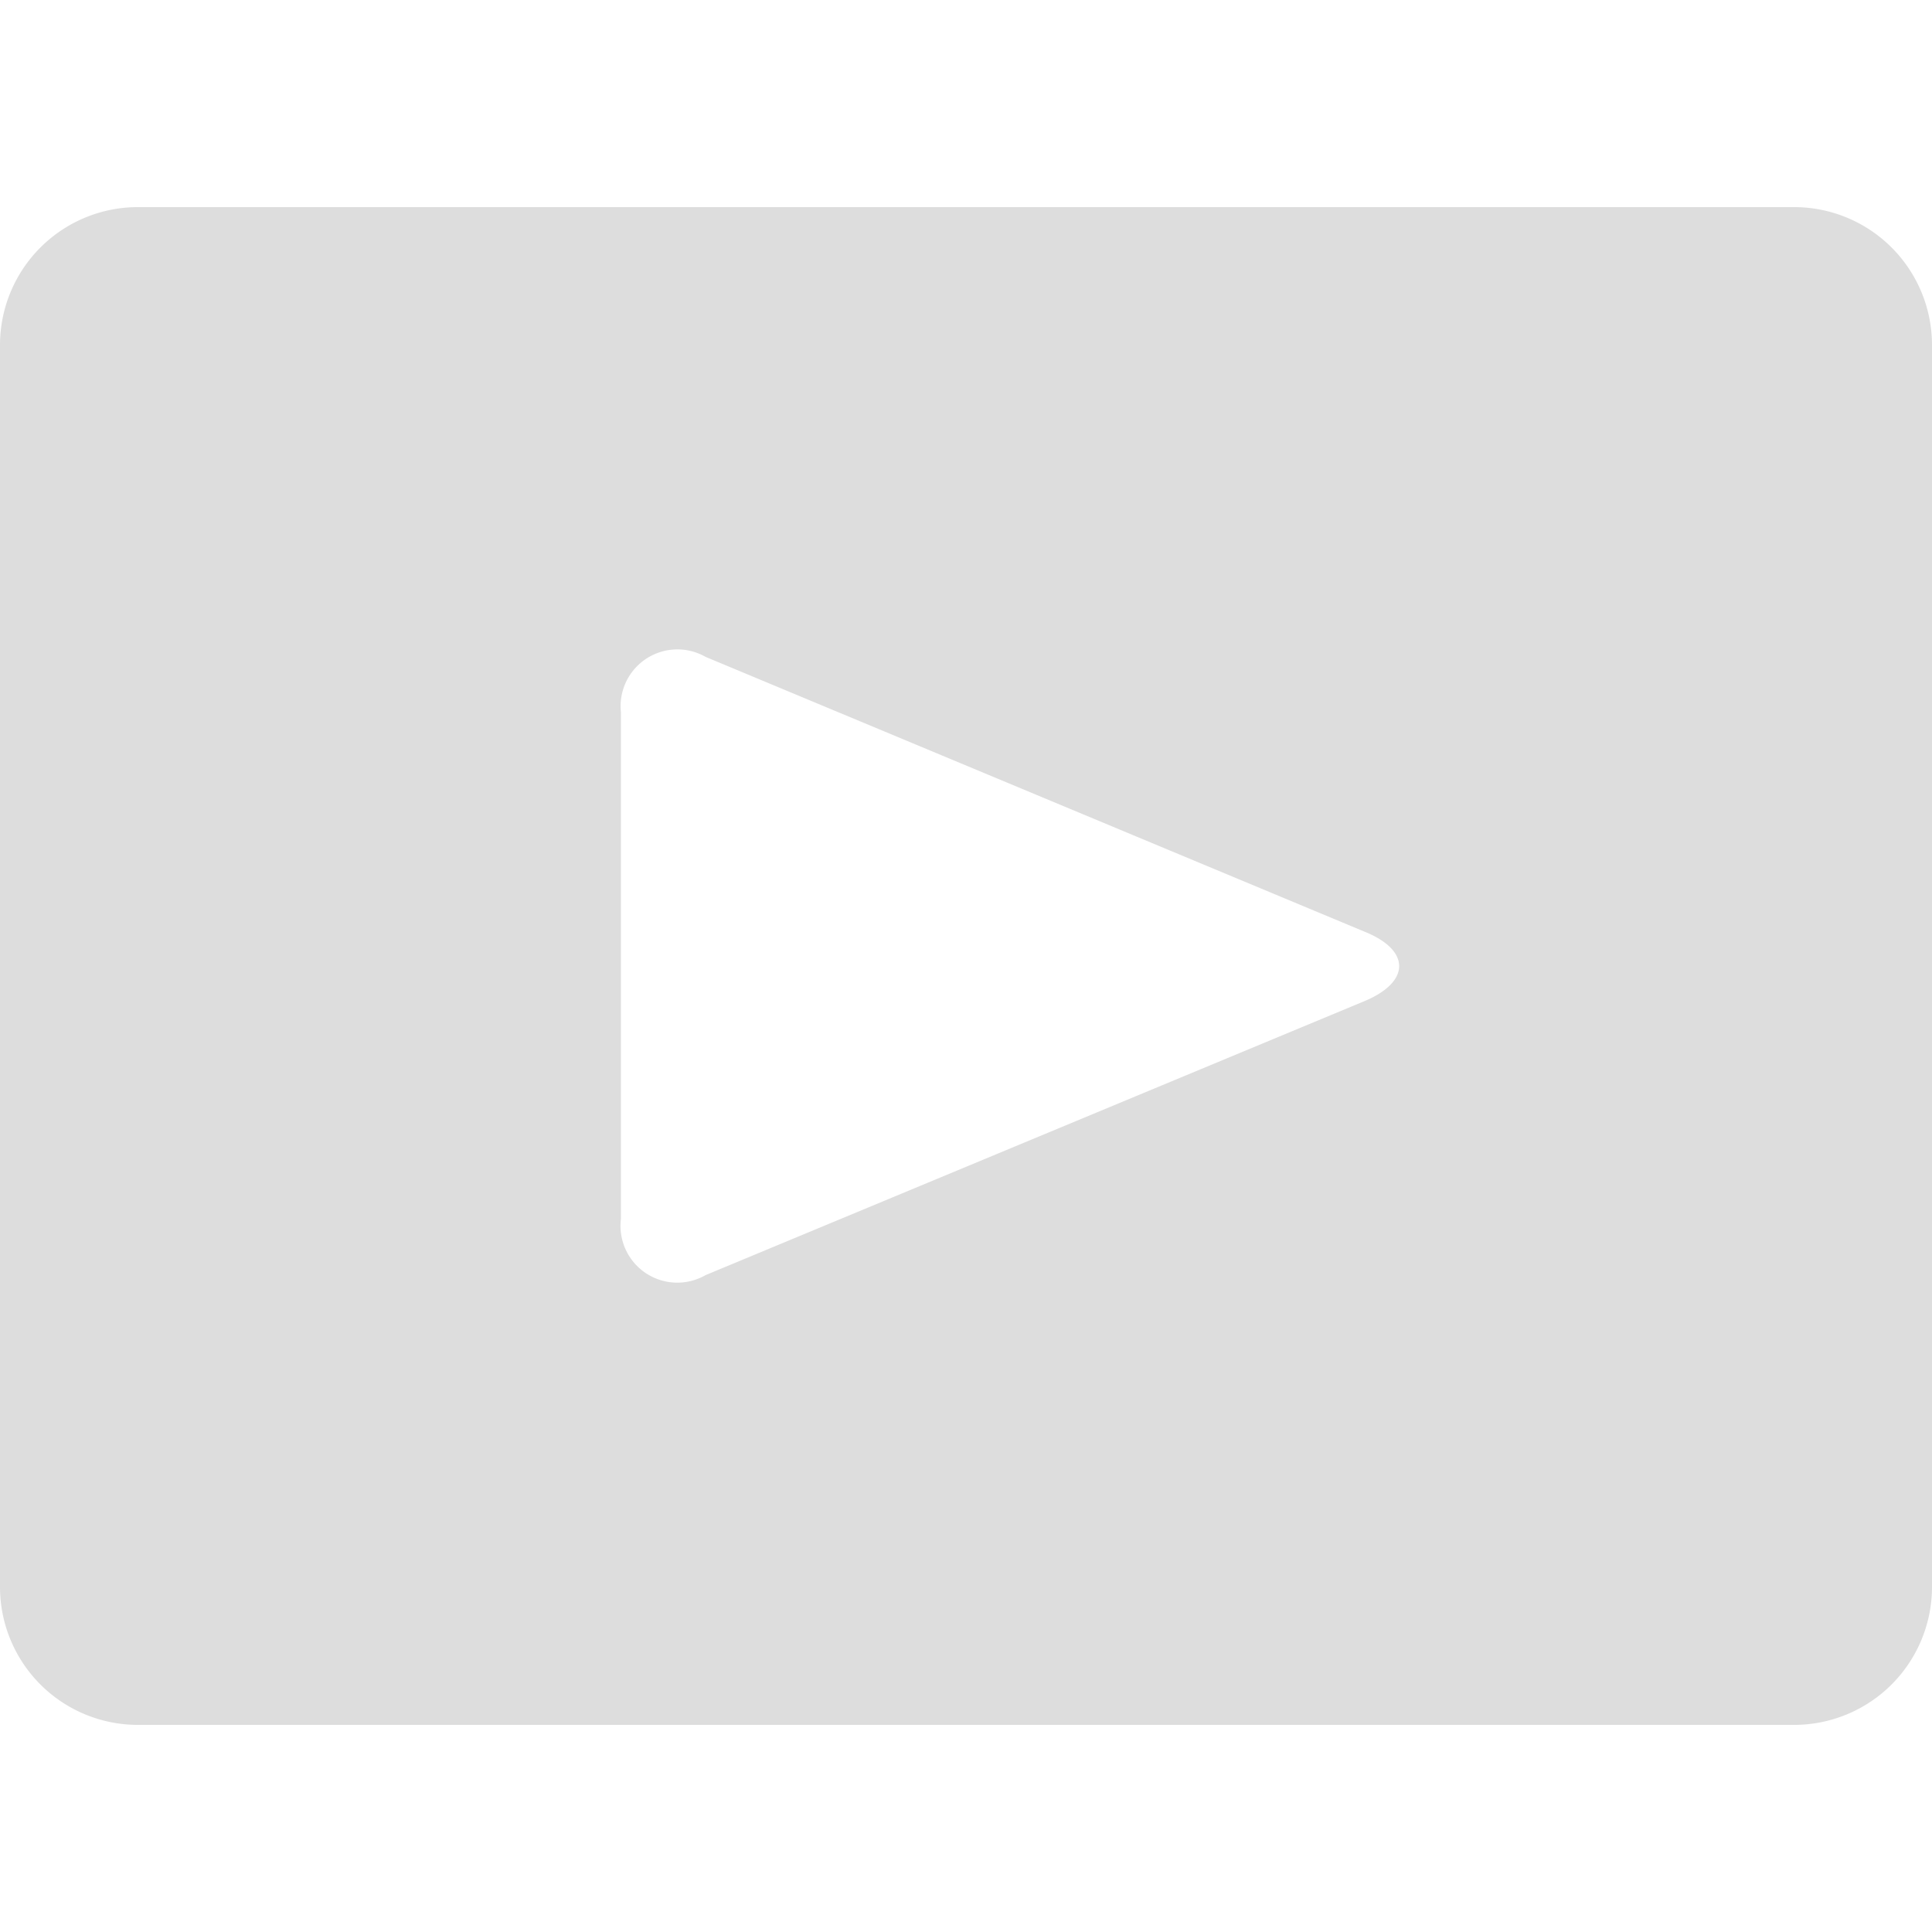 <svg id="a2cc3116-0af9-4ecb-8383-31b4c2528963" data-name="レイヤー 1" xmlns="http://www.w3.org/2000/svg" width="50" height="50" viewBox="0 0 50 50"><path d="M46.43,5.36H3.57A3.57,3.57,0,0,0,0,8.93V41.07a3.57,3.57,0,0,0,3.57,3.57H46.43A3.57,3.57,0,0,0,50,41.07V8.93A3.57,3.57,0,0,0,46.43,5.36ZM35.31,25.91,18.26,33a1.47,1.47,0,0,1-2.19-1.46V18.44A1.47,1.47,0,0,1,18.26,17l17.05,7.11C36.51,24.59,36.51,25.41,35.31,25.91Z" fill="#ddd"/></svg>